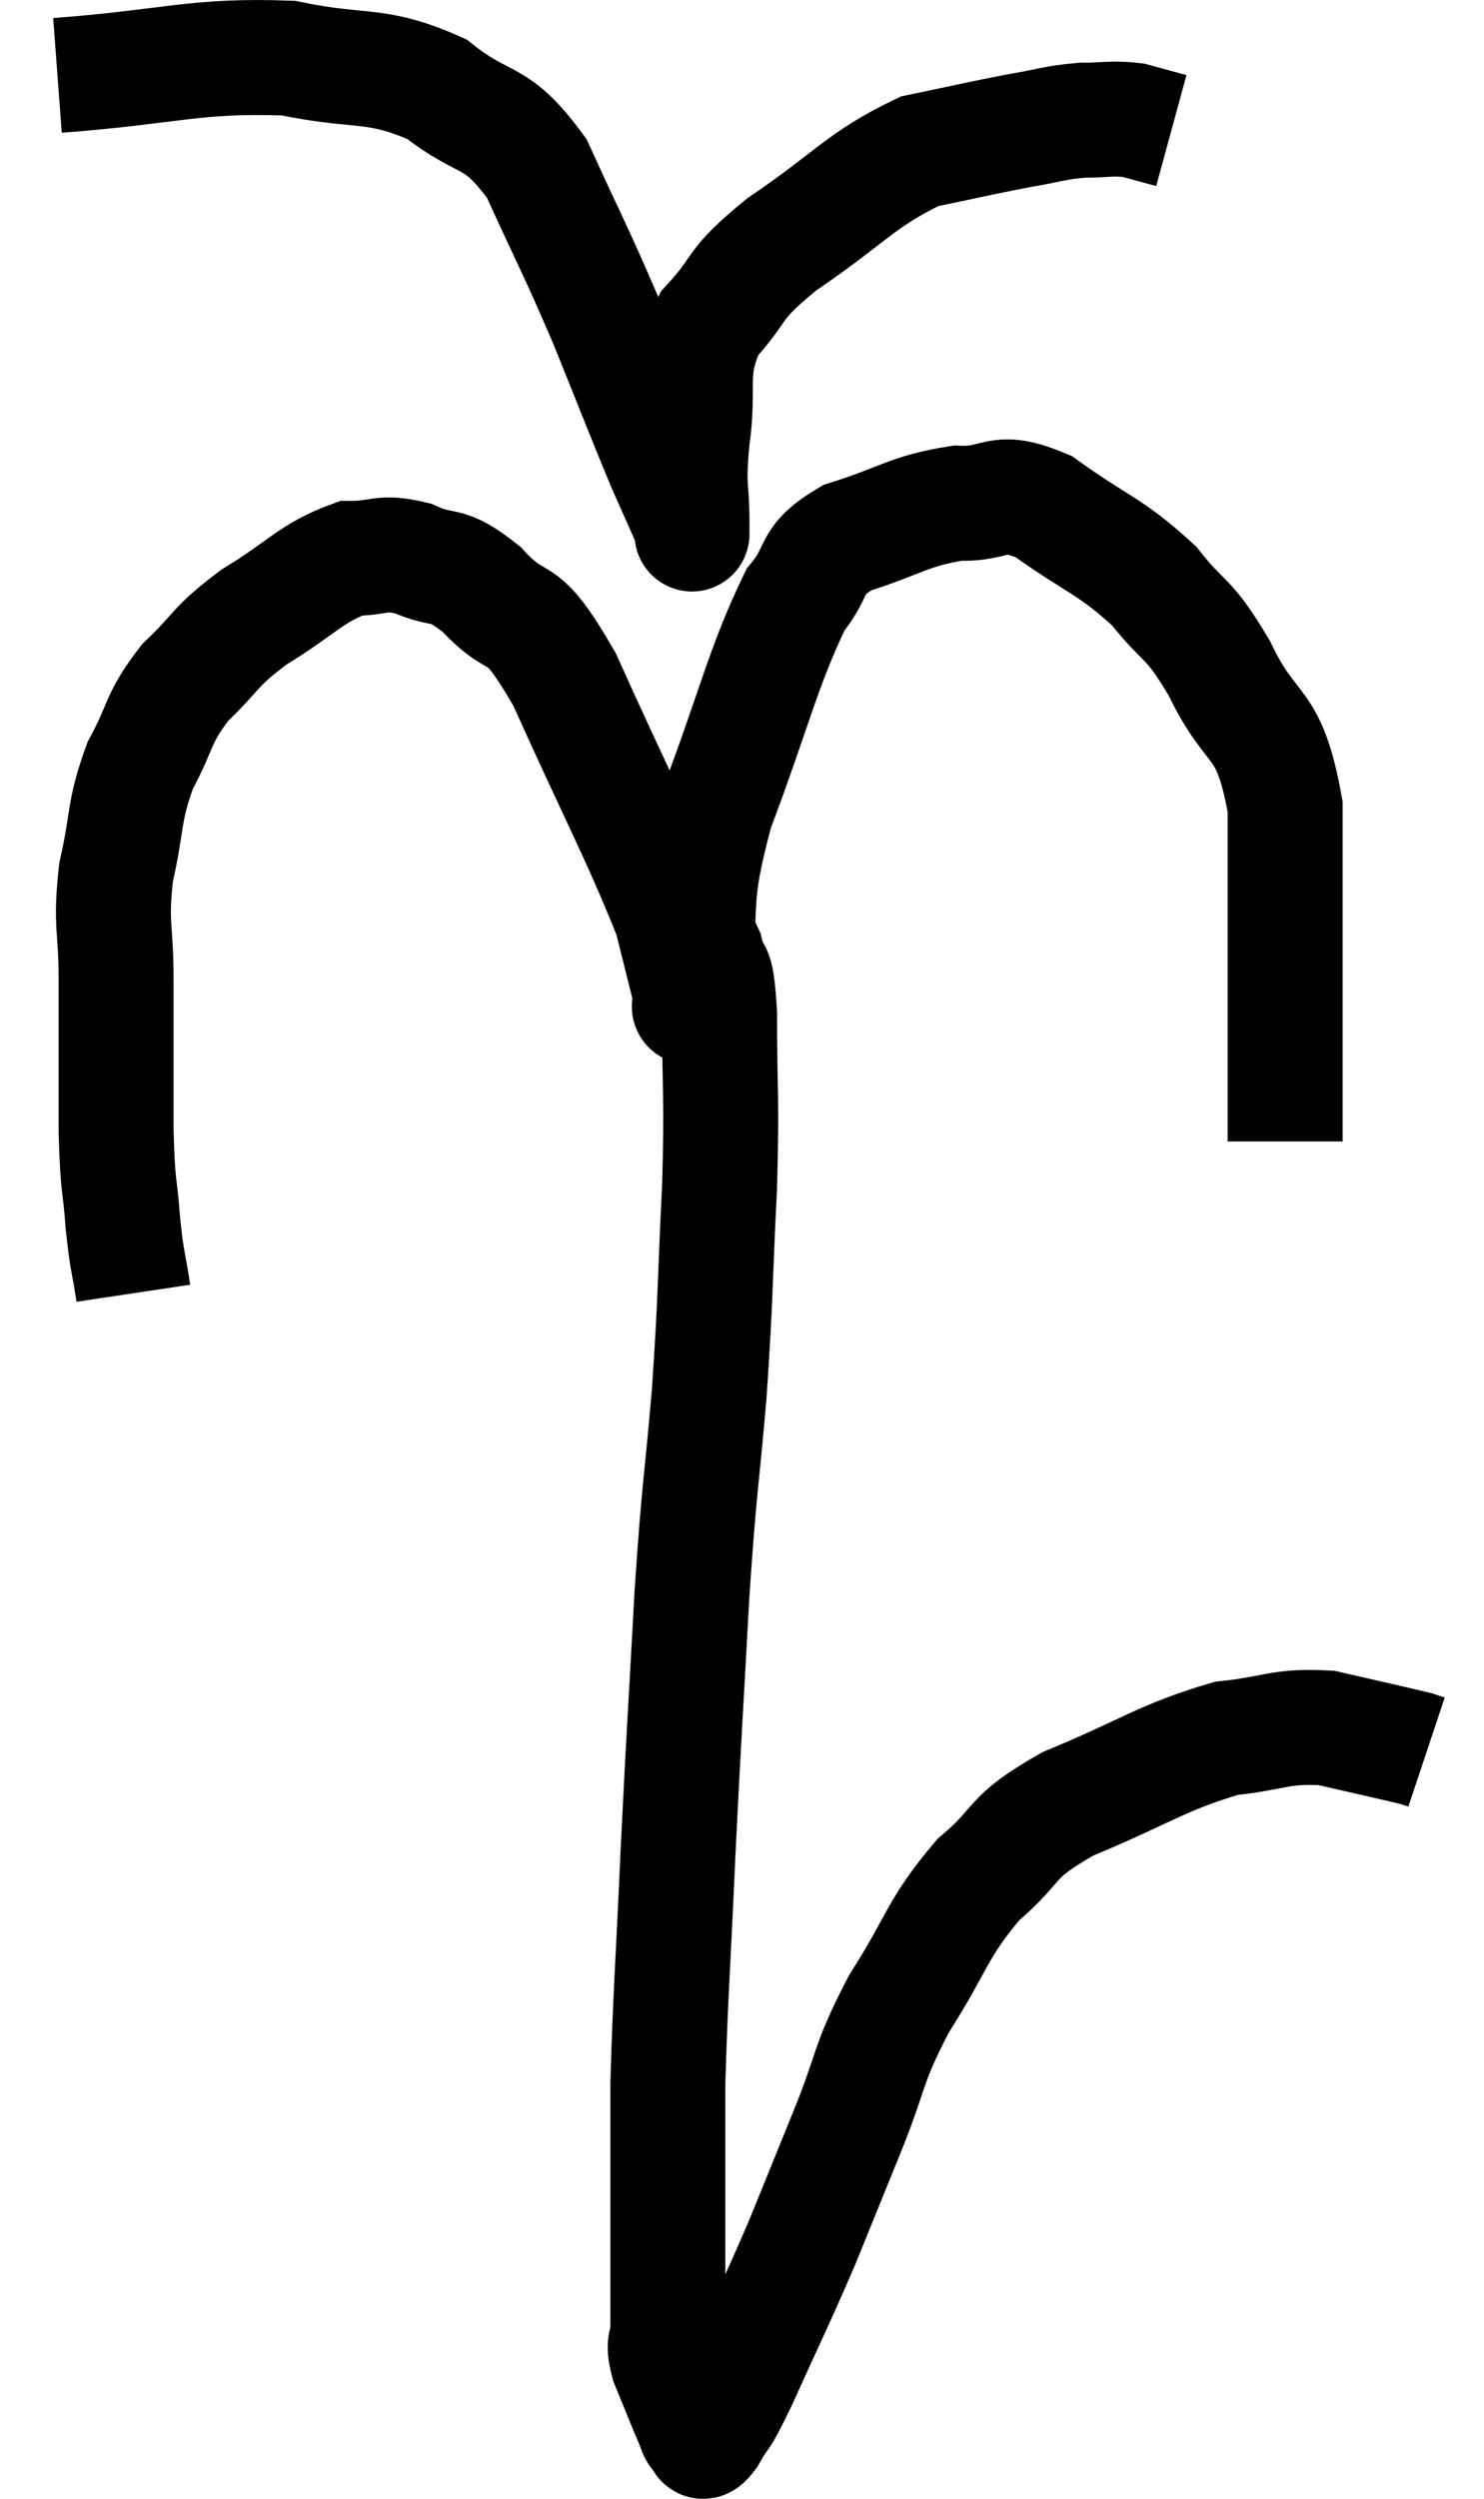 <svg xmlns="http://www.w3.org/2000/svg" viewBox="9.62 3.549 25.82 43.457" width="25.82" height="43.457"><path d="M 11.94 26.04 C 11.85 25.44, 11.835 25.545, 11.76 24.84 C 11.7 24.03, 11.67 24.285, 11.64 23.22 C 11.64 21.9, 11.64 21.705, 11.64 20.58 C 11.64 19.65, 11.535 19.65, 11.64 18.72 C 11.85 17.79, 11.76 17.685, 12.06 16.86 C 12.45 16.14, 12.345 16.065, 12.84 15.42 C 13.44 14.85, 13.32 14.82, 14.04 14.28 C 14.88 13.77, 15.03 13.515, 15.72 13.26 C 16.26 13.26, 16.23 13.125, 16.8 13.26 C 17.4 13.53, 17.34 13.275, 18 13.8 C 18.72 14.58, 18.615 13.935, 19.44 15.36 C 20.37 17.43, 20.745 18.105, 21.3 19.5 C 21.48 20.22, 21.57 20.58, 21.66 20.94 C 21.66 20.94, 21.66 20.94, 21.66 20.94 C 21.66 20.94, 21.66 21.015, 21.66 20.94 C 21.66 20.79, 21.555 21.465, 21.66 20.64 C 21.87 19.14, 21.63 19.305, 22.08 17.64 C 22.77 15.81, 22.89 15.165, 23.46 13.98 C 23.91 13.44, 23.655 13.32, 24.36 12.9 C 25.32 12.6, 25.425 12.435, 26.28 12.3 C 27.03 12.33, 26.925 12, 27.78 12.36 C 28.74 13.05, 28.935 13.035, 29.7 13.74 C 30.27 14.46, 30.27 14.22, 30.84 15.18 C 31.41 16.38, 31.695 15.99, 31.98 17.58 C 31.98 19.56, 31.98 20.16, 31.98 21.54 C 31.98 22.32, 31.98 22.635, 31.98 23.1 L 31.98 23.4" fill="none" stroke="black" stroke-width="2"></path><path d="M 10.62 4.86 C 12.63 4.71, 12.99 4.5, 14.64 4.56 C 15.93 4.83, 16.14 4.62, 17.22 5.1 C 18.09 5.79, 18.225 5.475, 18.96 6.48 C 19.56 7.8, 19.605 7.83, 20.16 9.12 C 20.67 10.38, 20.805 10.74, 21.18 11.64 C 21.42 12.18, 21.54 12.45, 21.66 12.72 C 21.66 12.72, 21.66 12.735, 21.66 12.72 C 21.66 12.69, 21.66 13.035, 21.66 12.66 C 21.66 11.94, 21.585 12.09, 21.66 11.22 C 21.81 10.2, 21.57 10.035, 21.96 9.18 C 22.59 8.49, 22.305 8.55, 23.22 7.8 C 24.42 6.99, 24.585 6.675, 25.62 6.18 C 26.49 6, 26.655 5.955, 27.36 5.82 C 27.9 5.73, 27.945 5.685, 28.44 5.64 C 28.89 5.64, 28.95 5.595, 29.34 5.64 L 30 5.82" fill="none" stroke="black" stroke-width="2"></path><path d="M 21.66 20.1 C 21.78 20.1, 21.78 19.83, 21.9 20.1 C 22.02 20.64, 22.08 20.16, 22.14 21.18 C 22.14 22.68, 22.185 22.53, 22.14 24.18 C 22.05 25.98, 22.08 26.01, 21.96 27.78 C 21.81 29.52, 21.795 29.28, 21.66 31.26 C 21.54 33.48, 21.525 33.57, 21.42 35.7 C 21.33 37.74, 21.285 38.22, 21.24 39.78 C 21.24 40.86, 21.24 40.875, 21.24 41.94 C 21.24 42.99, 21.24 43.365, 21.24 44.04 C 21.24 44.34, 21.135 44.235, 21.24 44.64 C 21.45 45.15, 21.525 45.345, 21.66 45.66 C 21.72 45.78, 21.705 45.84, 21.78 45.9 C 21.87 45.9, 21.78 46.14, 21.96 45.9 C 22.23 45.42, 22.095 45.78, 22.5 44.94 C 23.04 43.74, 23.115 43.62, 23.58 42.54 C 23.97 41.58, 23.94 41.655, 24.36 40.62 C 24.81 39.51, 24.69 39.495, 25.26 38.4 C 25.95 37.32, 25.905 37.11, 26.64 36.24 C 27.42 35.58, 27.12 35.535, 28.2 34.92 C 29.58 34.35, 29.835 34.11, 30.96 33.78 C 31.83 33.69, 31.875 33.555, 32.7 33.6 C 33.48 33.78, 33.825 33.855, 34.26 33.96 C 34.35 33.99, 34.395 34.005, 34.44 34.02 L 34.44 34.02" fill="none" stroke="black" stroke-width="2"></path></svg>